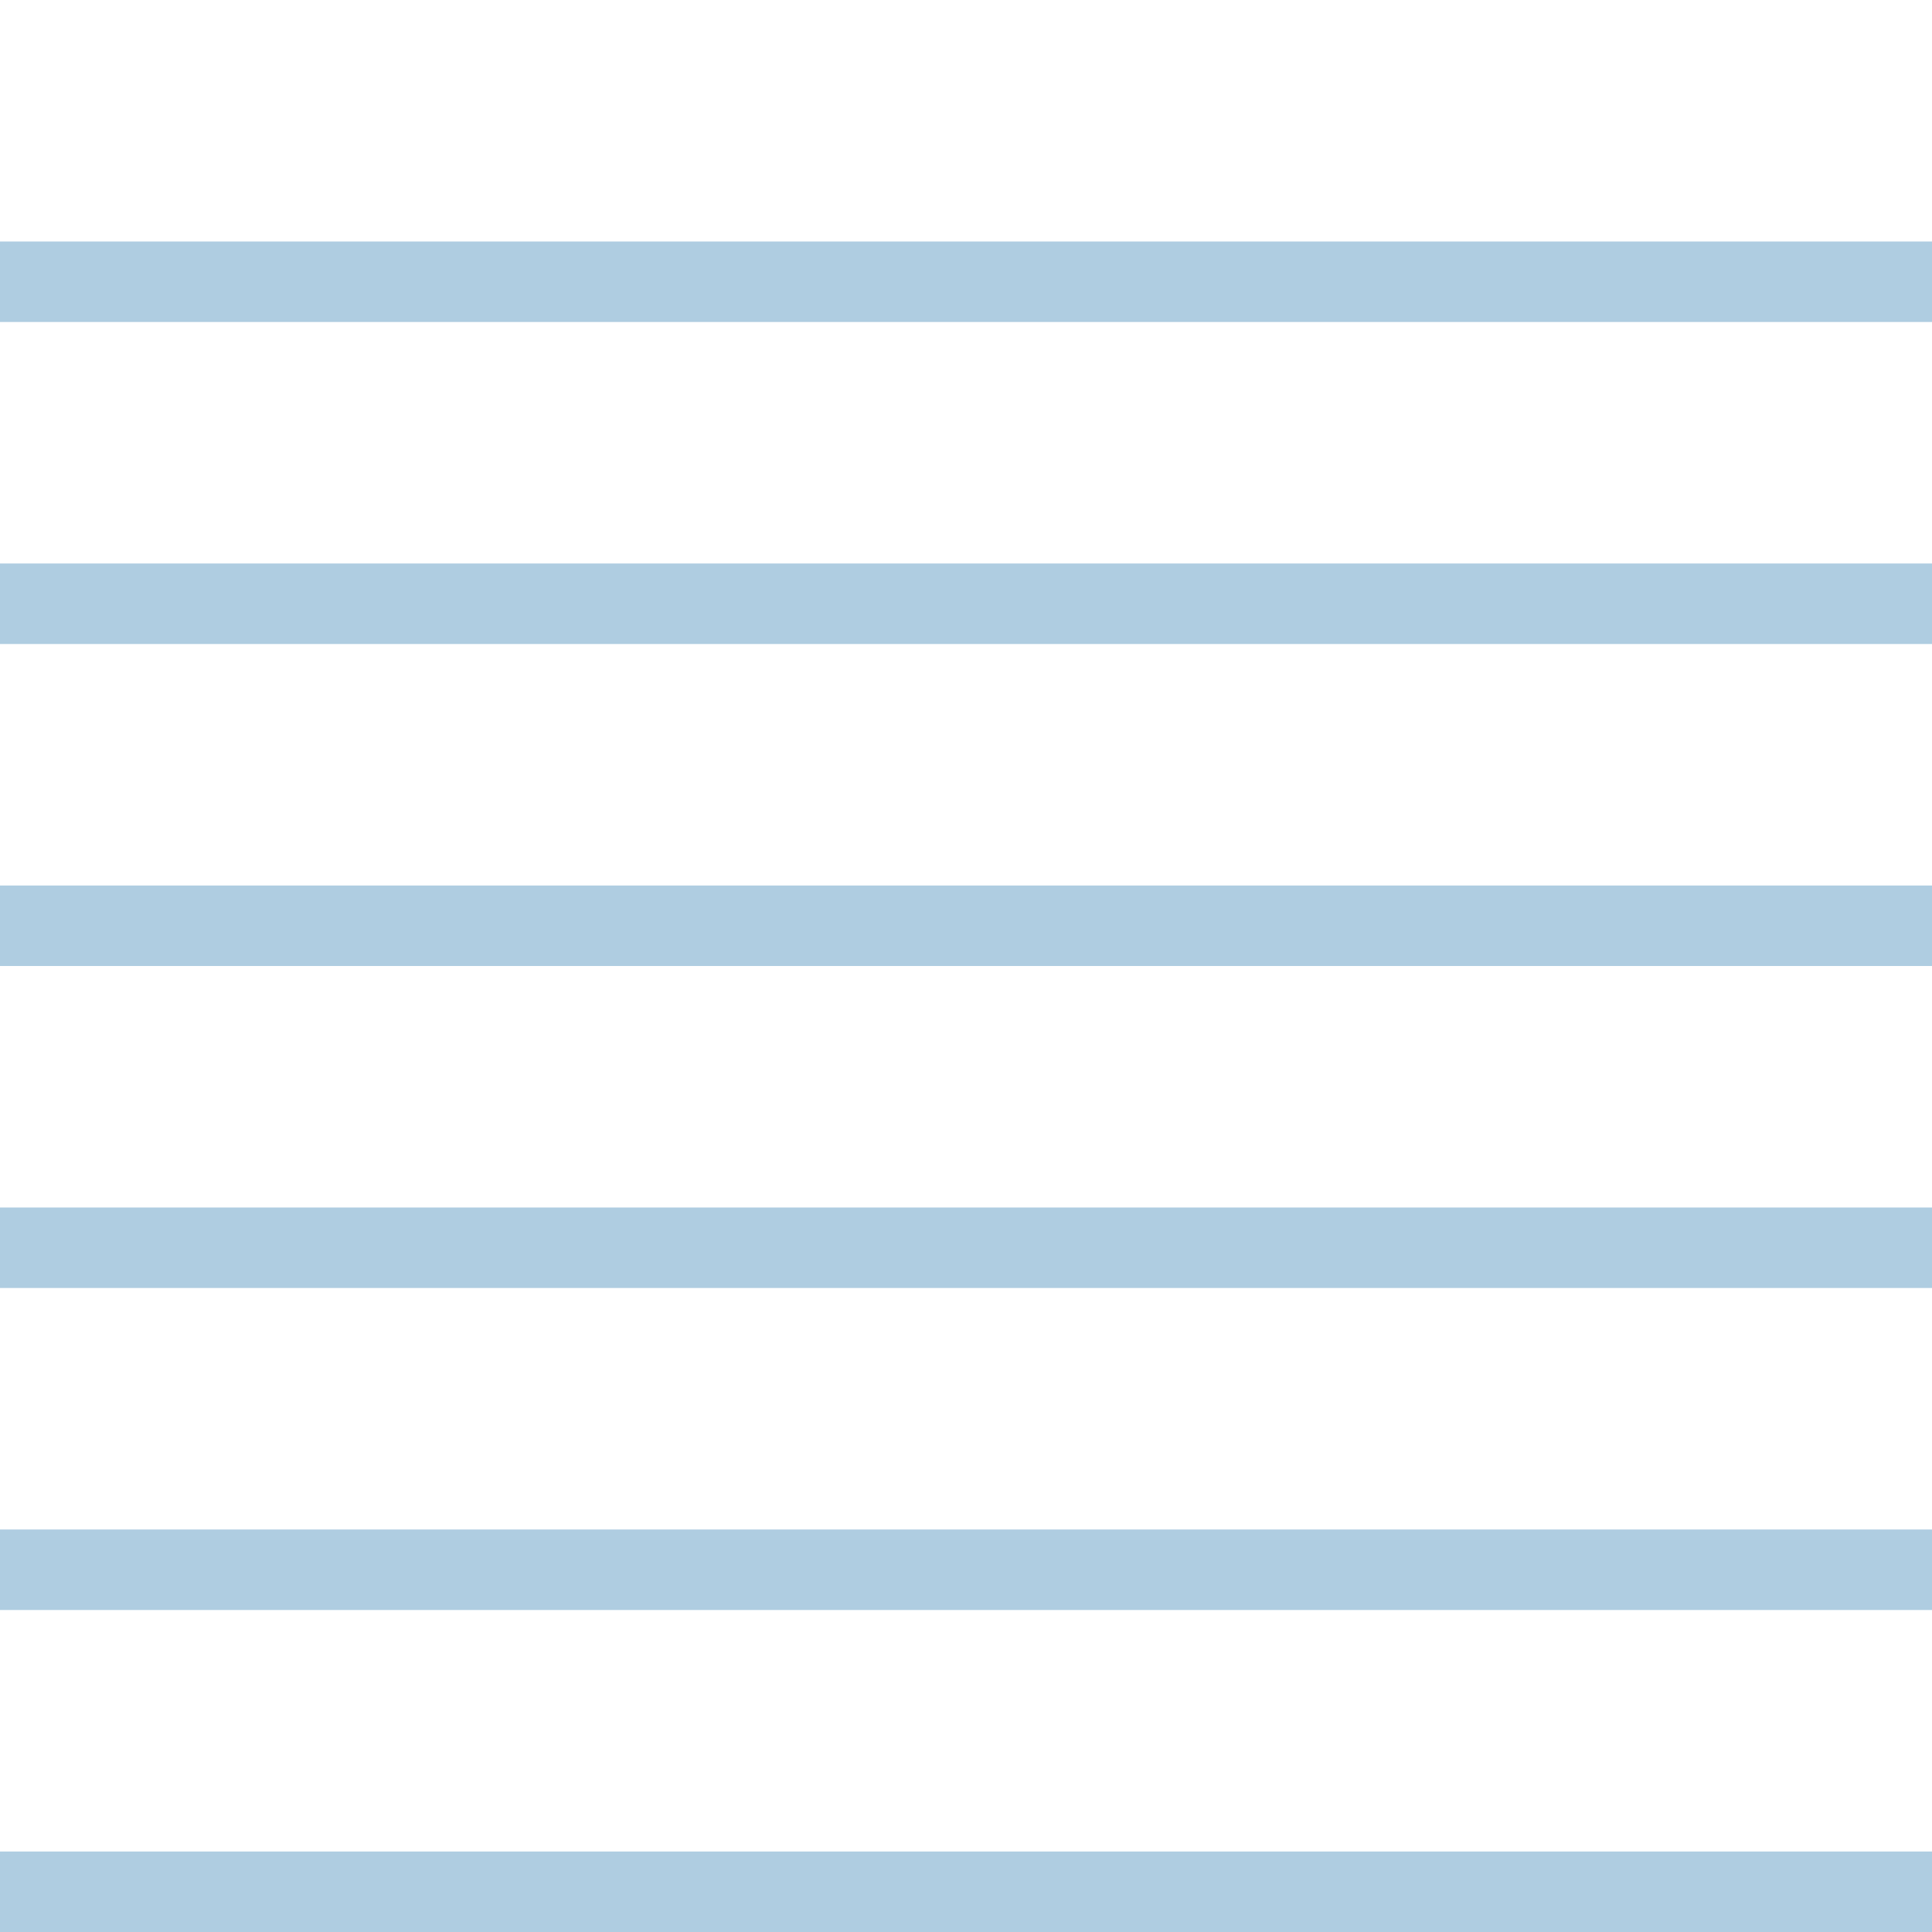 <?xml version="1.0" encoding="UTF-8"?>
<svg xmlns="http://www.w3.org/2000/svg"
     xmlns:xlink="http://www.w3.org/1999/xlink"
     viewBox="0 0 48 48">
    <title>Raster horizontaal</title>
    <g id="va123" stroke="#afcde1" stroke-width="2">
        <path d="M0 7 L48 7"/>
        <path d="M0 15 L48 15"/>
        <path d="M0 23 L48 23"/>
        <path d="M0 31 L48 31"/>
        <path d="M0 39 L48 39"/>
        <path d="M0 47 L48 47"/>
    </g>
</svg>

